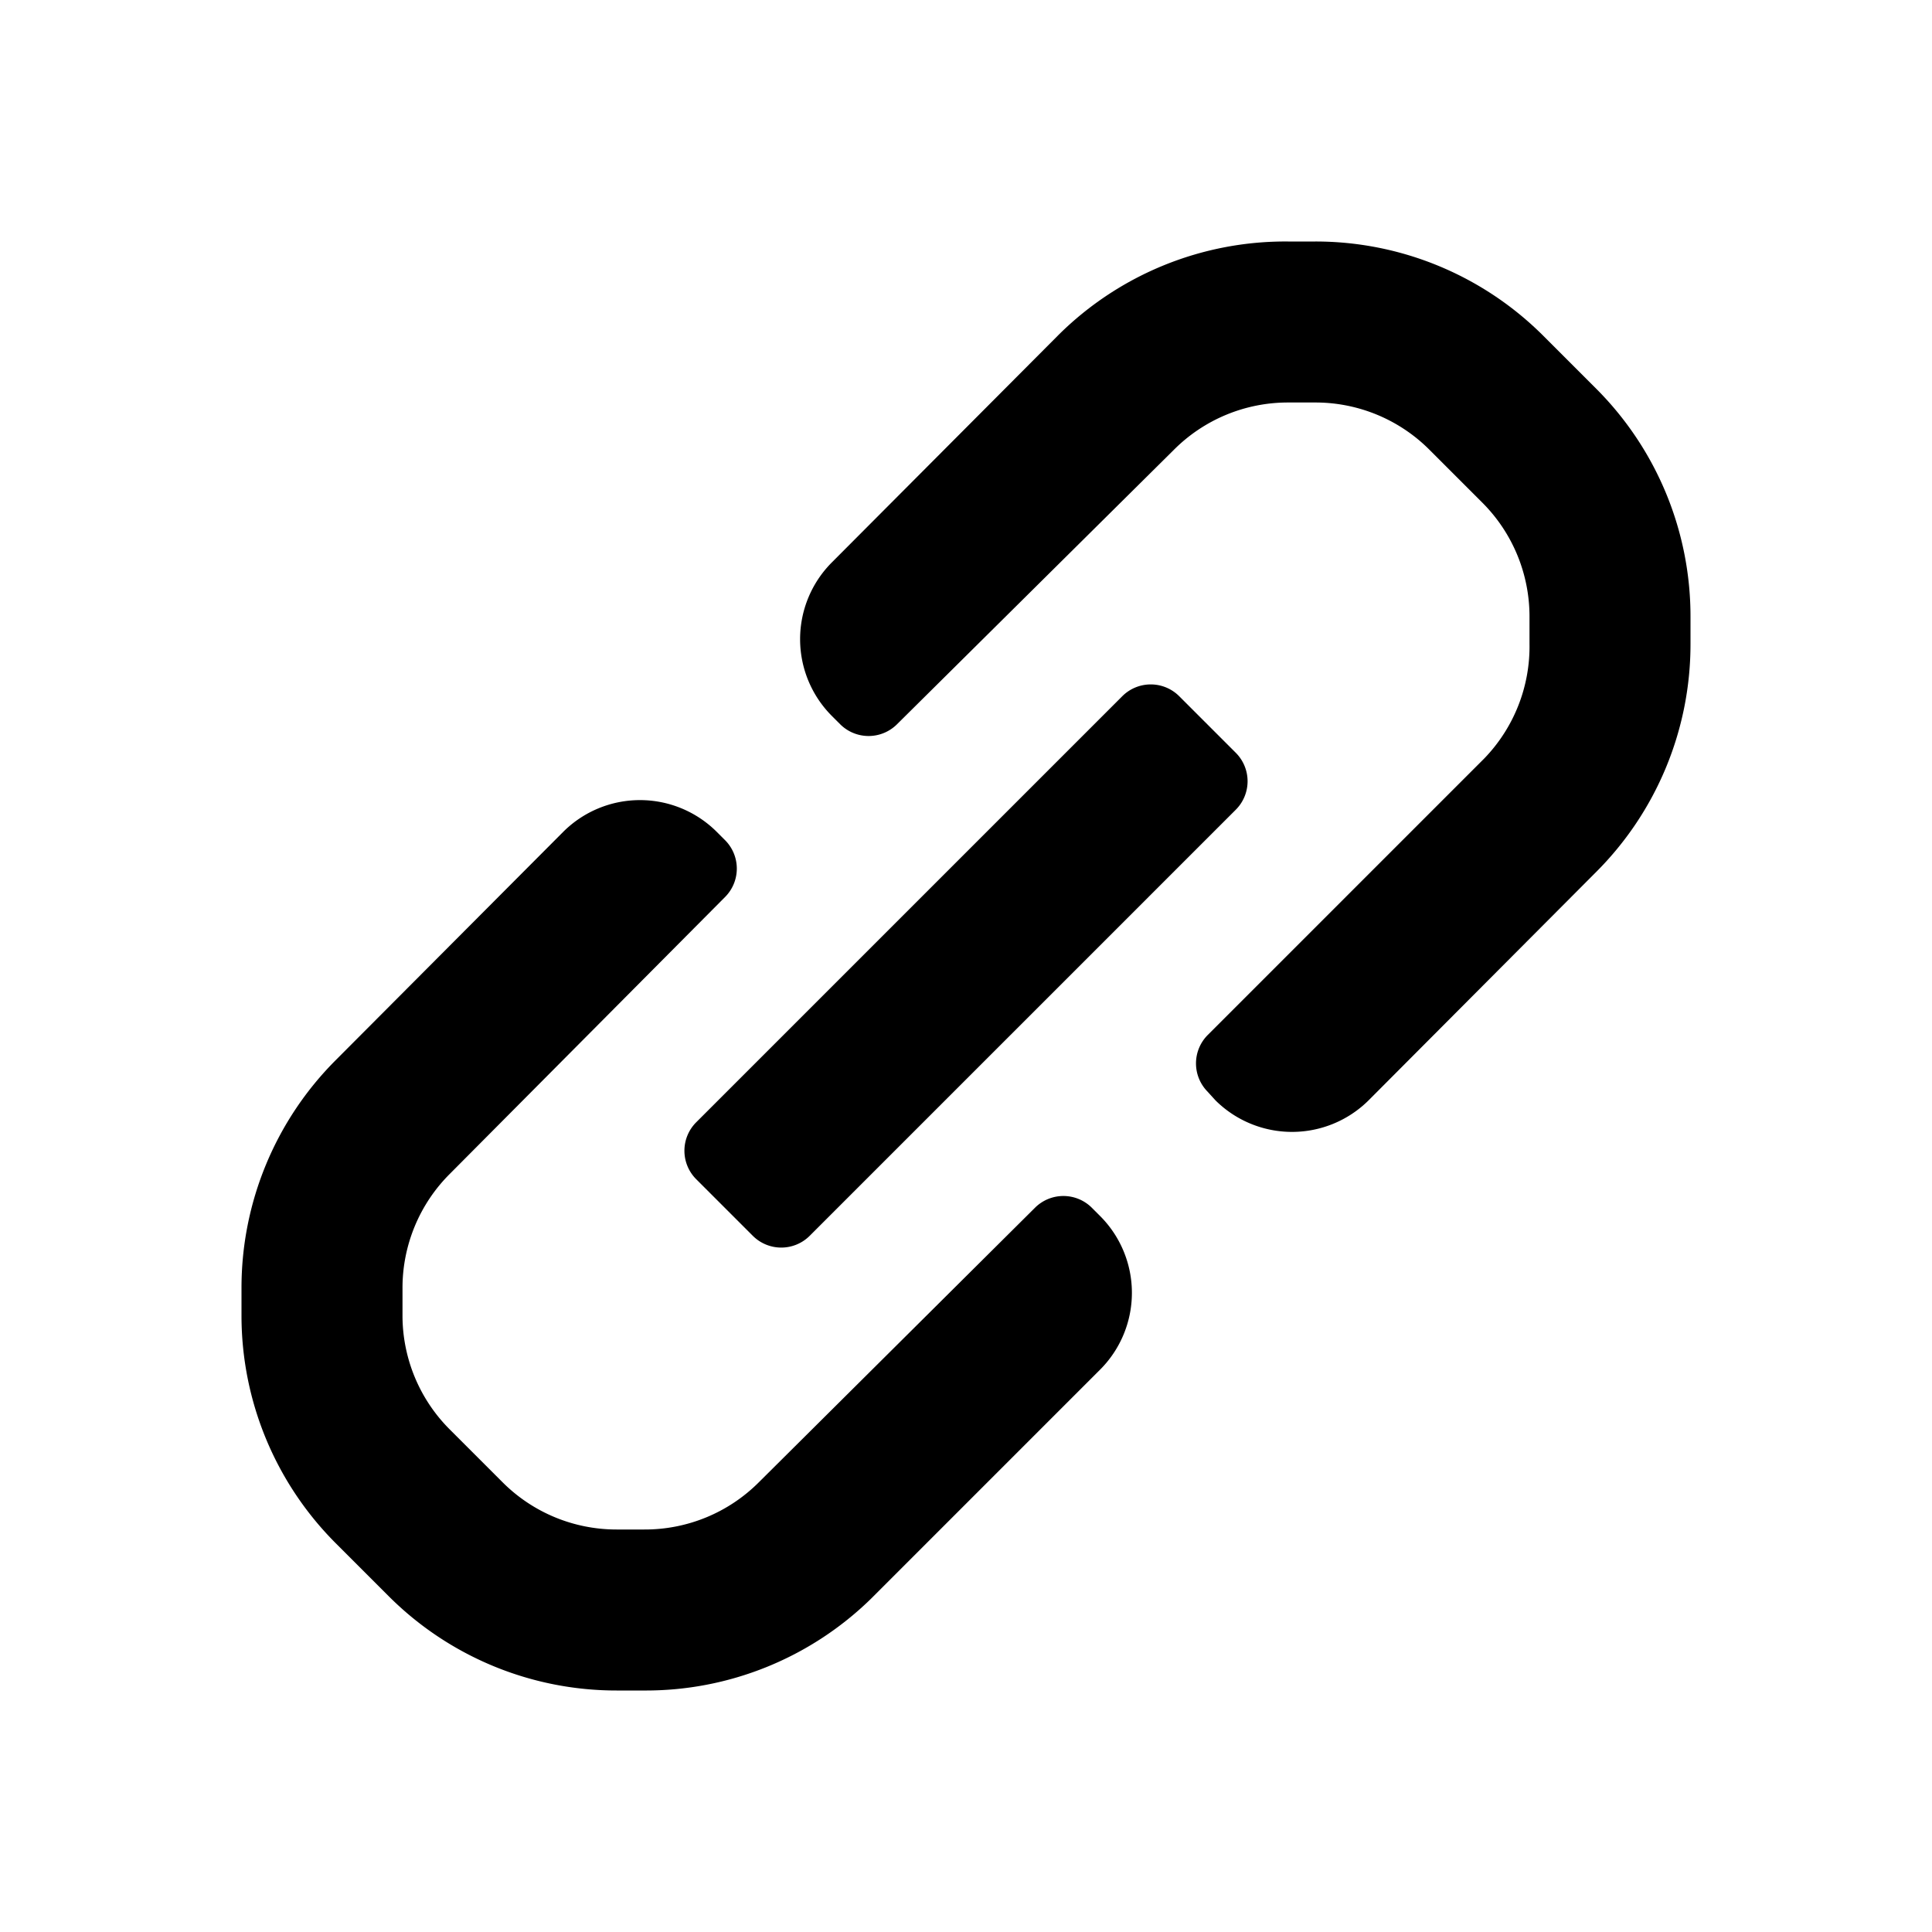 <svg id="Layer_1" data-name="Layer 1" xmlns="http://www.w3.org/2000/svg" viewBox="0 0 24 24"><title>link</title><path d="M8.65,13.94l5.29-5.29a.5.5,0,0,1,.71,0l.7.7a.5.5,0,0,1,0,.71l-5.29,5.29a.5.5,0,0,1-.71,0l-.7-.7A.5.5,0,0,1,8.65,13.94ZM21,7.66V8a4,4,0,0,1-1.18,2.84L17,13.67a1.35,1.35,0,0,1-1.9,0L15,13.56a.5.5,0,0,1,0-.7l3.44-3.44A2,2,0,0,0,19,8V7.66a2,2,0,0,0-.59-1.42l-.65-.65A2,2,0,0,0,16.34,5H16a2,2,0,0,0-1.42.59L11.14,9a.5.5,0,0,1-.7,0l-.11-.11a1.35,1.35,0,0,1,0-1.9l2.83-2.84A4,4,0,0,1,16,3h.34a4,4,0,0,1,2.83,1.17l.66.66A4,4,0,0,1,21,7.66ZM12.86,15a.5.5,0,0,1,.7,0l.11.11a1.35,1.35,0,0,1,0,1.9l-2.85,2.85A4,4,0,0,1,8,21H7.66a4,4,0,0,1-2.83-1.17l-.66-.66A4,4,0,0,1,3,16.35V16a4,4,0,0,1,1.18-2.84L7,10.33a1.35,1.35,0,0,1,1.9,0l.11.11a.5.5,0,0,1,0,.7L5.59,14.58A2,2,0,0,0,5,16v.34a2,2,0,0,0,.59,1.42l.65.65A2,2,0,0,0,7.66,19H8a2,2,0,0,0,1.43-.59Z"/></svg>